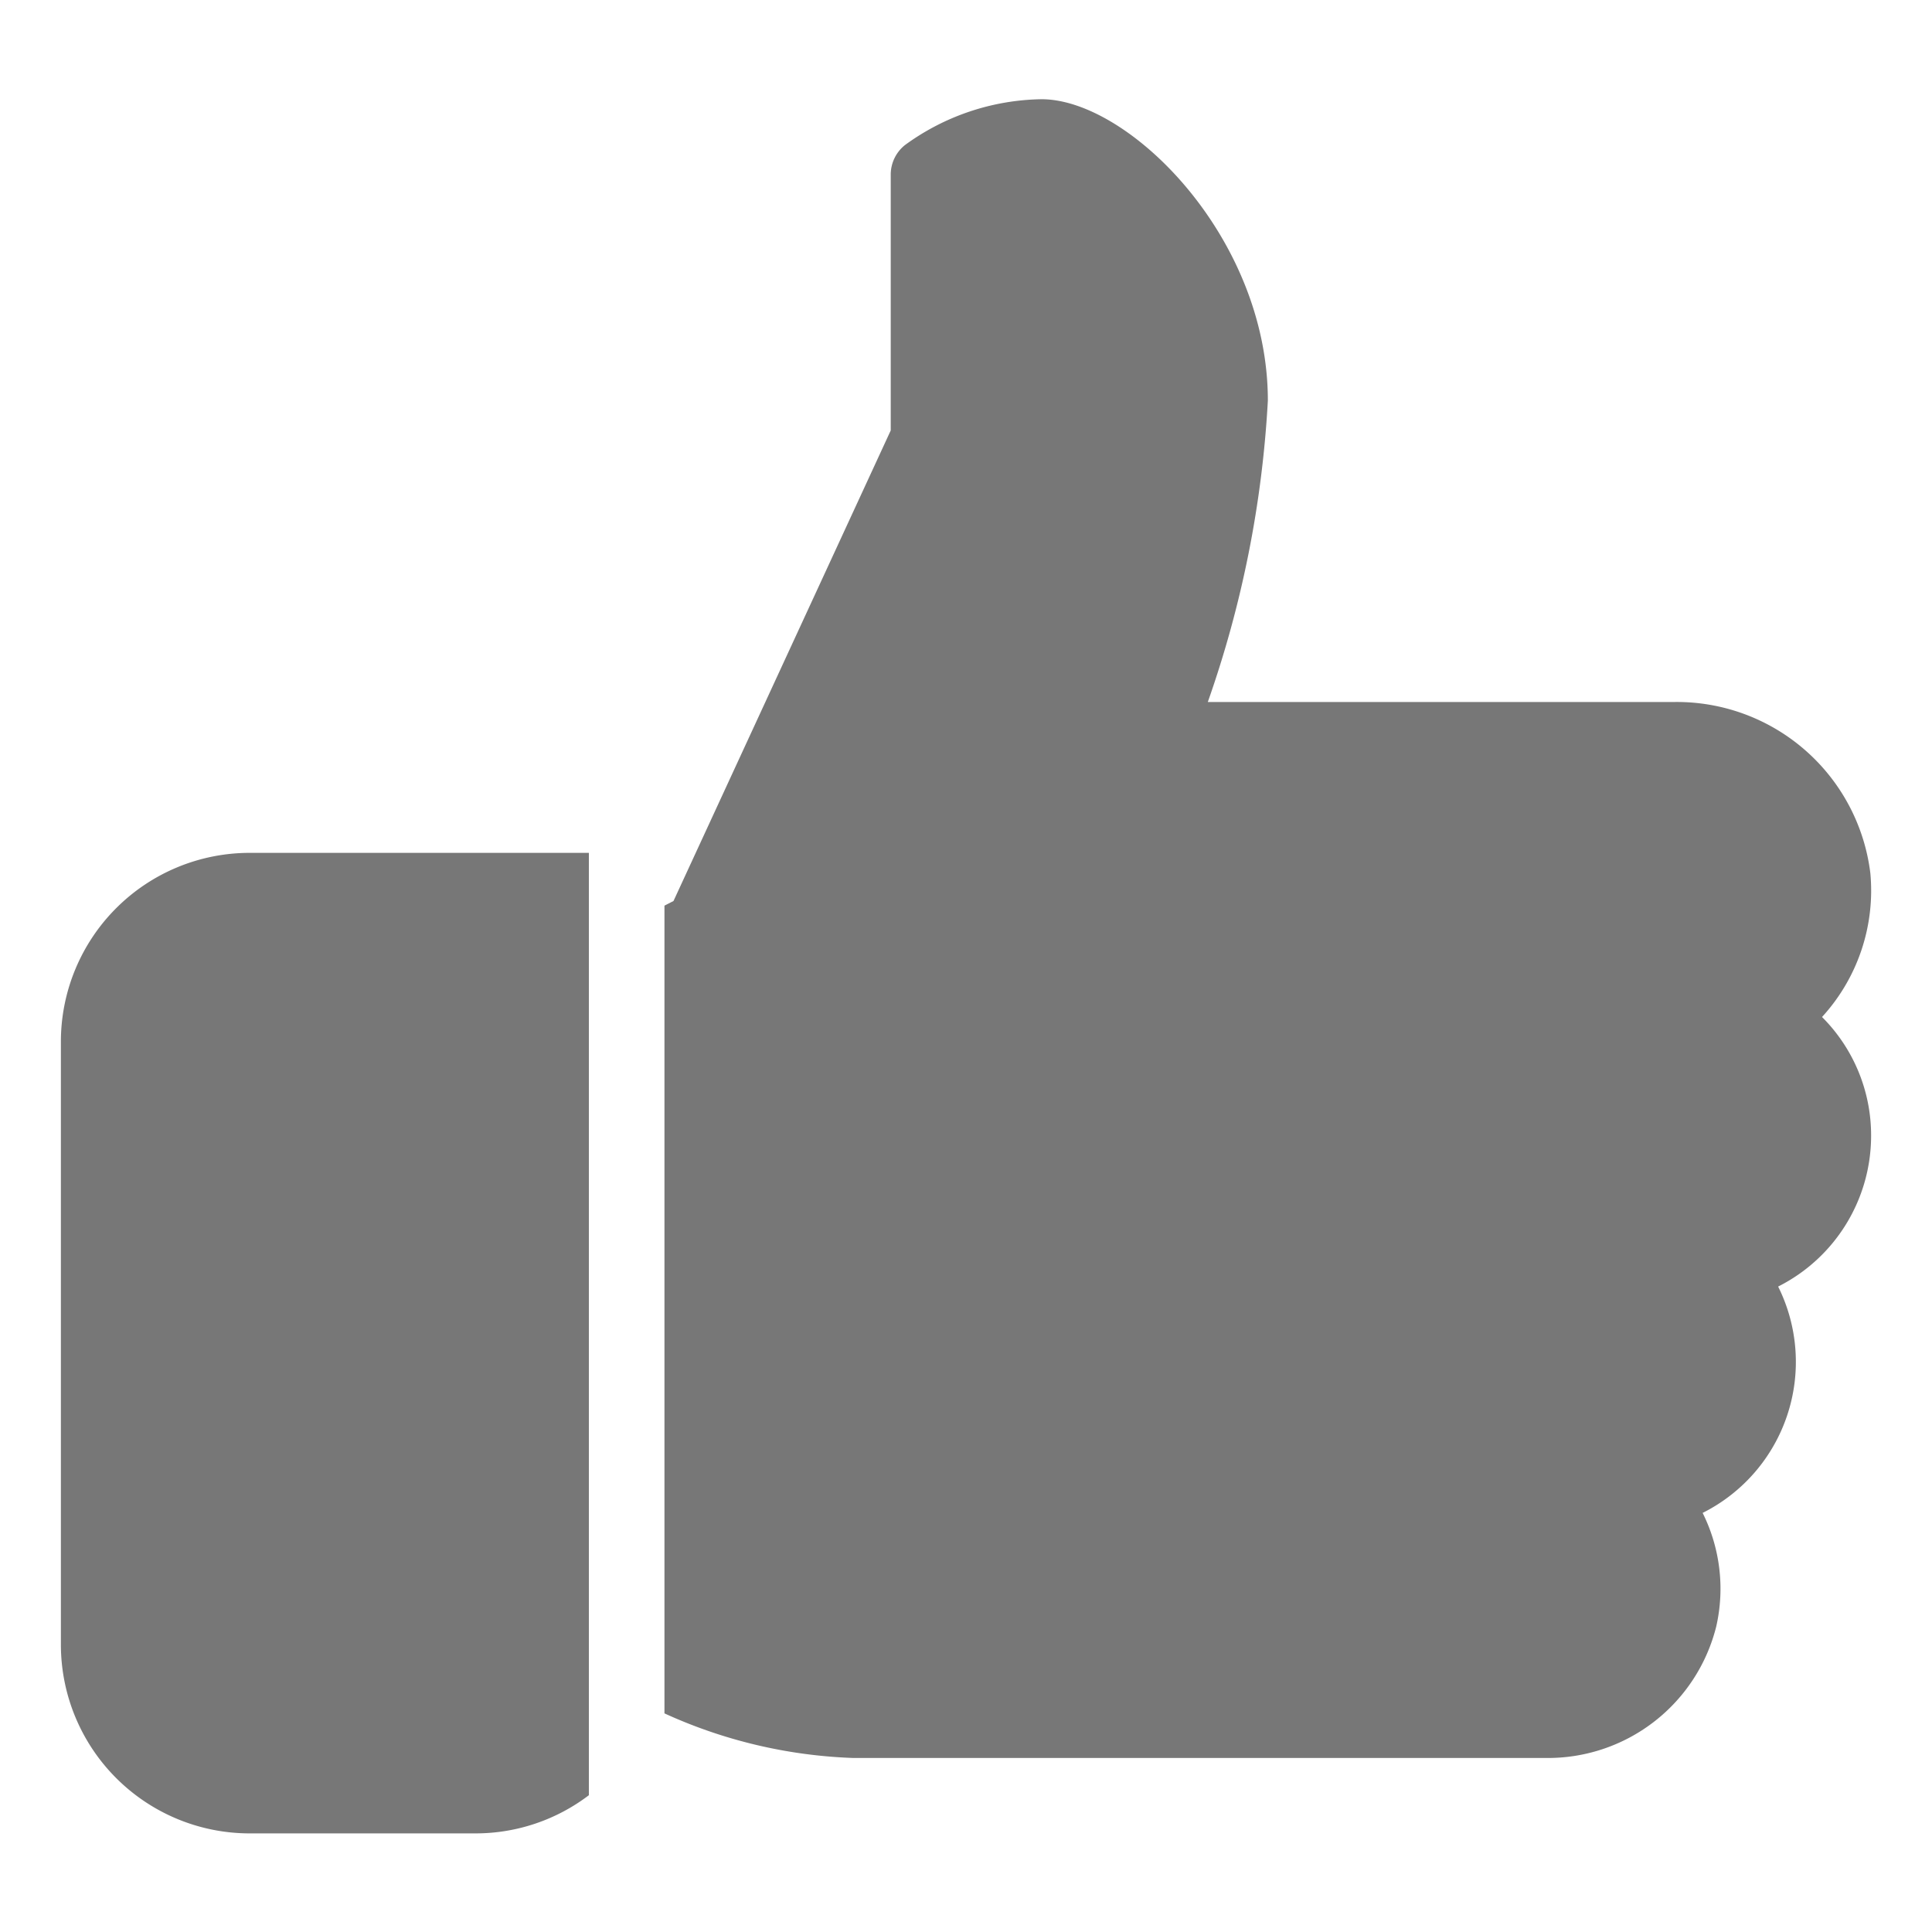 <svg xmlns="http://www.w3.org/2000/svg" xmlns:xlink="http://www.w3.org/1999/xlink" width="25" height="25" viewBox="0 0 25 25">
  <defs>
    <clipPath id="clip-like">
      <rect width="25" height="25"/>
    </clipPath>
  </defs>
  <g id="like" clip-path="url(#clip-like)">
    <rect width="25" height="25" fill="rgba(255,255,255,0)"/>
    <g id="Group_5866" data-name="Group 5866" transform="translate(-355.183 -980.276)">
      <g id="like-2" data-name="like" transform="translate(355.971 970.885)">
        <g id="Group_22" data-name="Group 22" transform="translate(0 20.427)">
          <g id="Group_21" data-name="Group 21">
            <path id="Path_544" data-name="Path 544" d="M2.44,224A2.443,2.443,0,0,0,0,226.44v7.808a2.443,2.443,0,0,0,2.44,2.44H5.368a2.422,2.422,0,0,0,1.464-.494V224Z" transform="translate(0 -224)" fill="#777"/>
          </g>
        </g>
        <g id="Group_24" data-name="Group 24" transform="translate(7.808 10.667)">
          <g id="Group_23" data-name="Group 23" transform="translate(0 0)">
            <path id="Path_545" data-name="Path 545" d="M186.283,24.087a2.164,2.164,0,0,0-.635-1.536,2.423,2.423,0,0,0,.625-1.863,2.523,2.523,0,0,0-2.545-2.213H177.7a14.033,14.033,0,0,0,.777-3.9c0-2.117-1.8-3.9-2.928-3.9a3.07,3.07,0,0,0-1.769.594.49.49,0,0,0-.183.382v3.31l-2.811,6.089-.117.06V31.562a6.4,6.4,0,0,0,2.44.577h8.959a2.245,2.245,0,0,0,2.212-1.705,2.2,2.2,0,0,0-.177-1.466,2.186,2.186,0,0,0,.977-2.929A2.185,2.185,0,0,0,186.283,24.087Z" transform="translate(-170.667 -10.667)" fill="#777"/>
          </g>
        </g>
      </g>
    </g>
  </g>
</svg>

